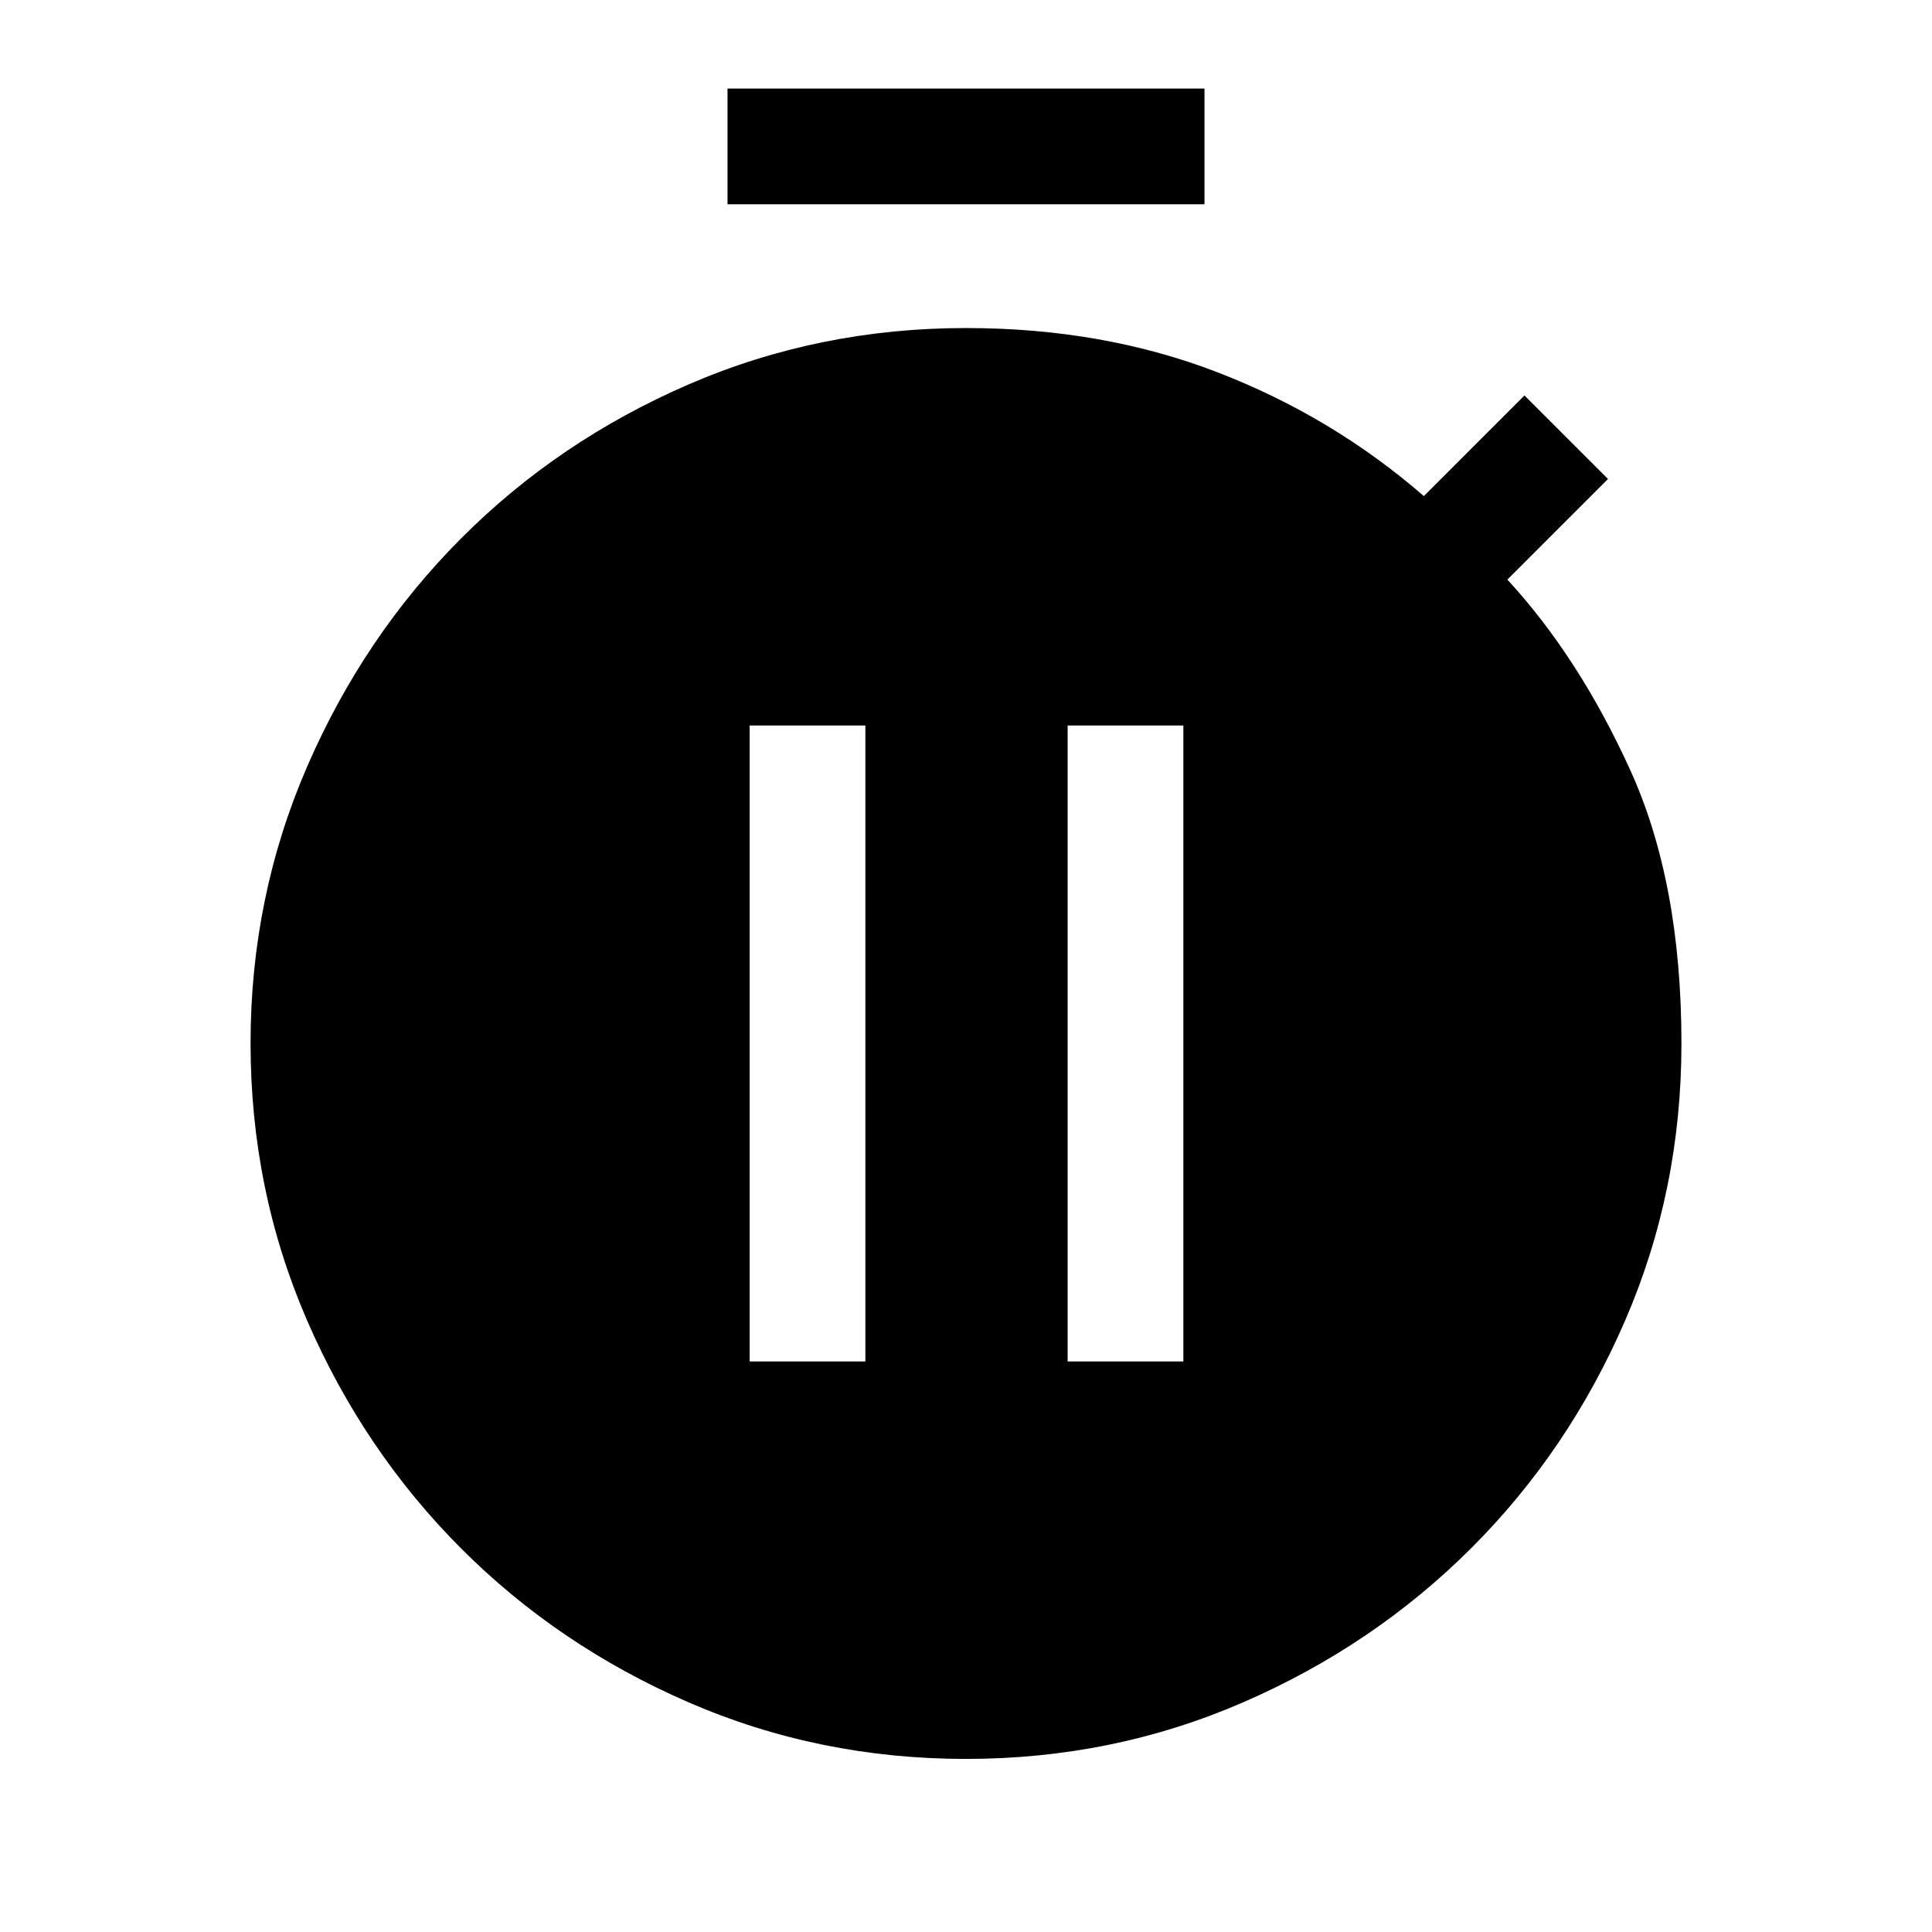<svg xmlns="http://www.w3.org/2000/svg" height="48" viewBox="0 -960 960 960" width="48"><path d="M361.5-858.5V-916h237v57.5h-237ZM479.974-86q-73.026 0-137.802-28.106-64.775-28.106-113.11-76.542-48.335-48.436-76.449-113.181Q124.5-368.575 124.5-441.635q0-72.636 28.132-137.486 28.133-64.851 76.5-113.365Q277.5-741 342.201-769 406.902-797 480-797q68 0 125 22t102.5 61.5l50-50L799-722l-50 50q35.5 38.5 61 94.5t25.5 136q0 73.052-28.003 137.714-28.002 64.661-76.466 113.068-48.464 48.408-113.248 76.563Q553-86 479.974-86ZM372.5-283.5H430v-316h-57.5v316Zm158 0H588v-316h-57.5v316Z"/></svg>